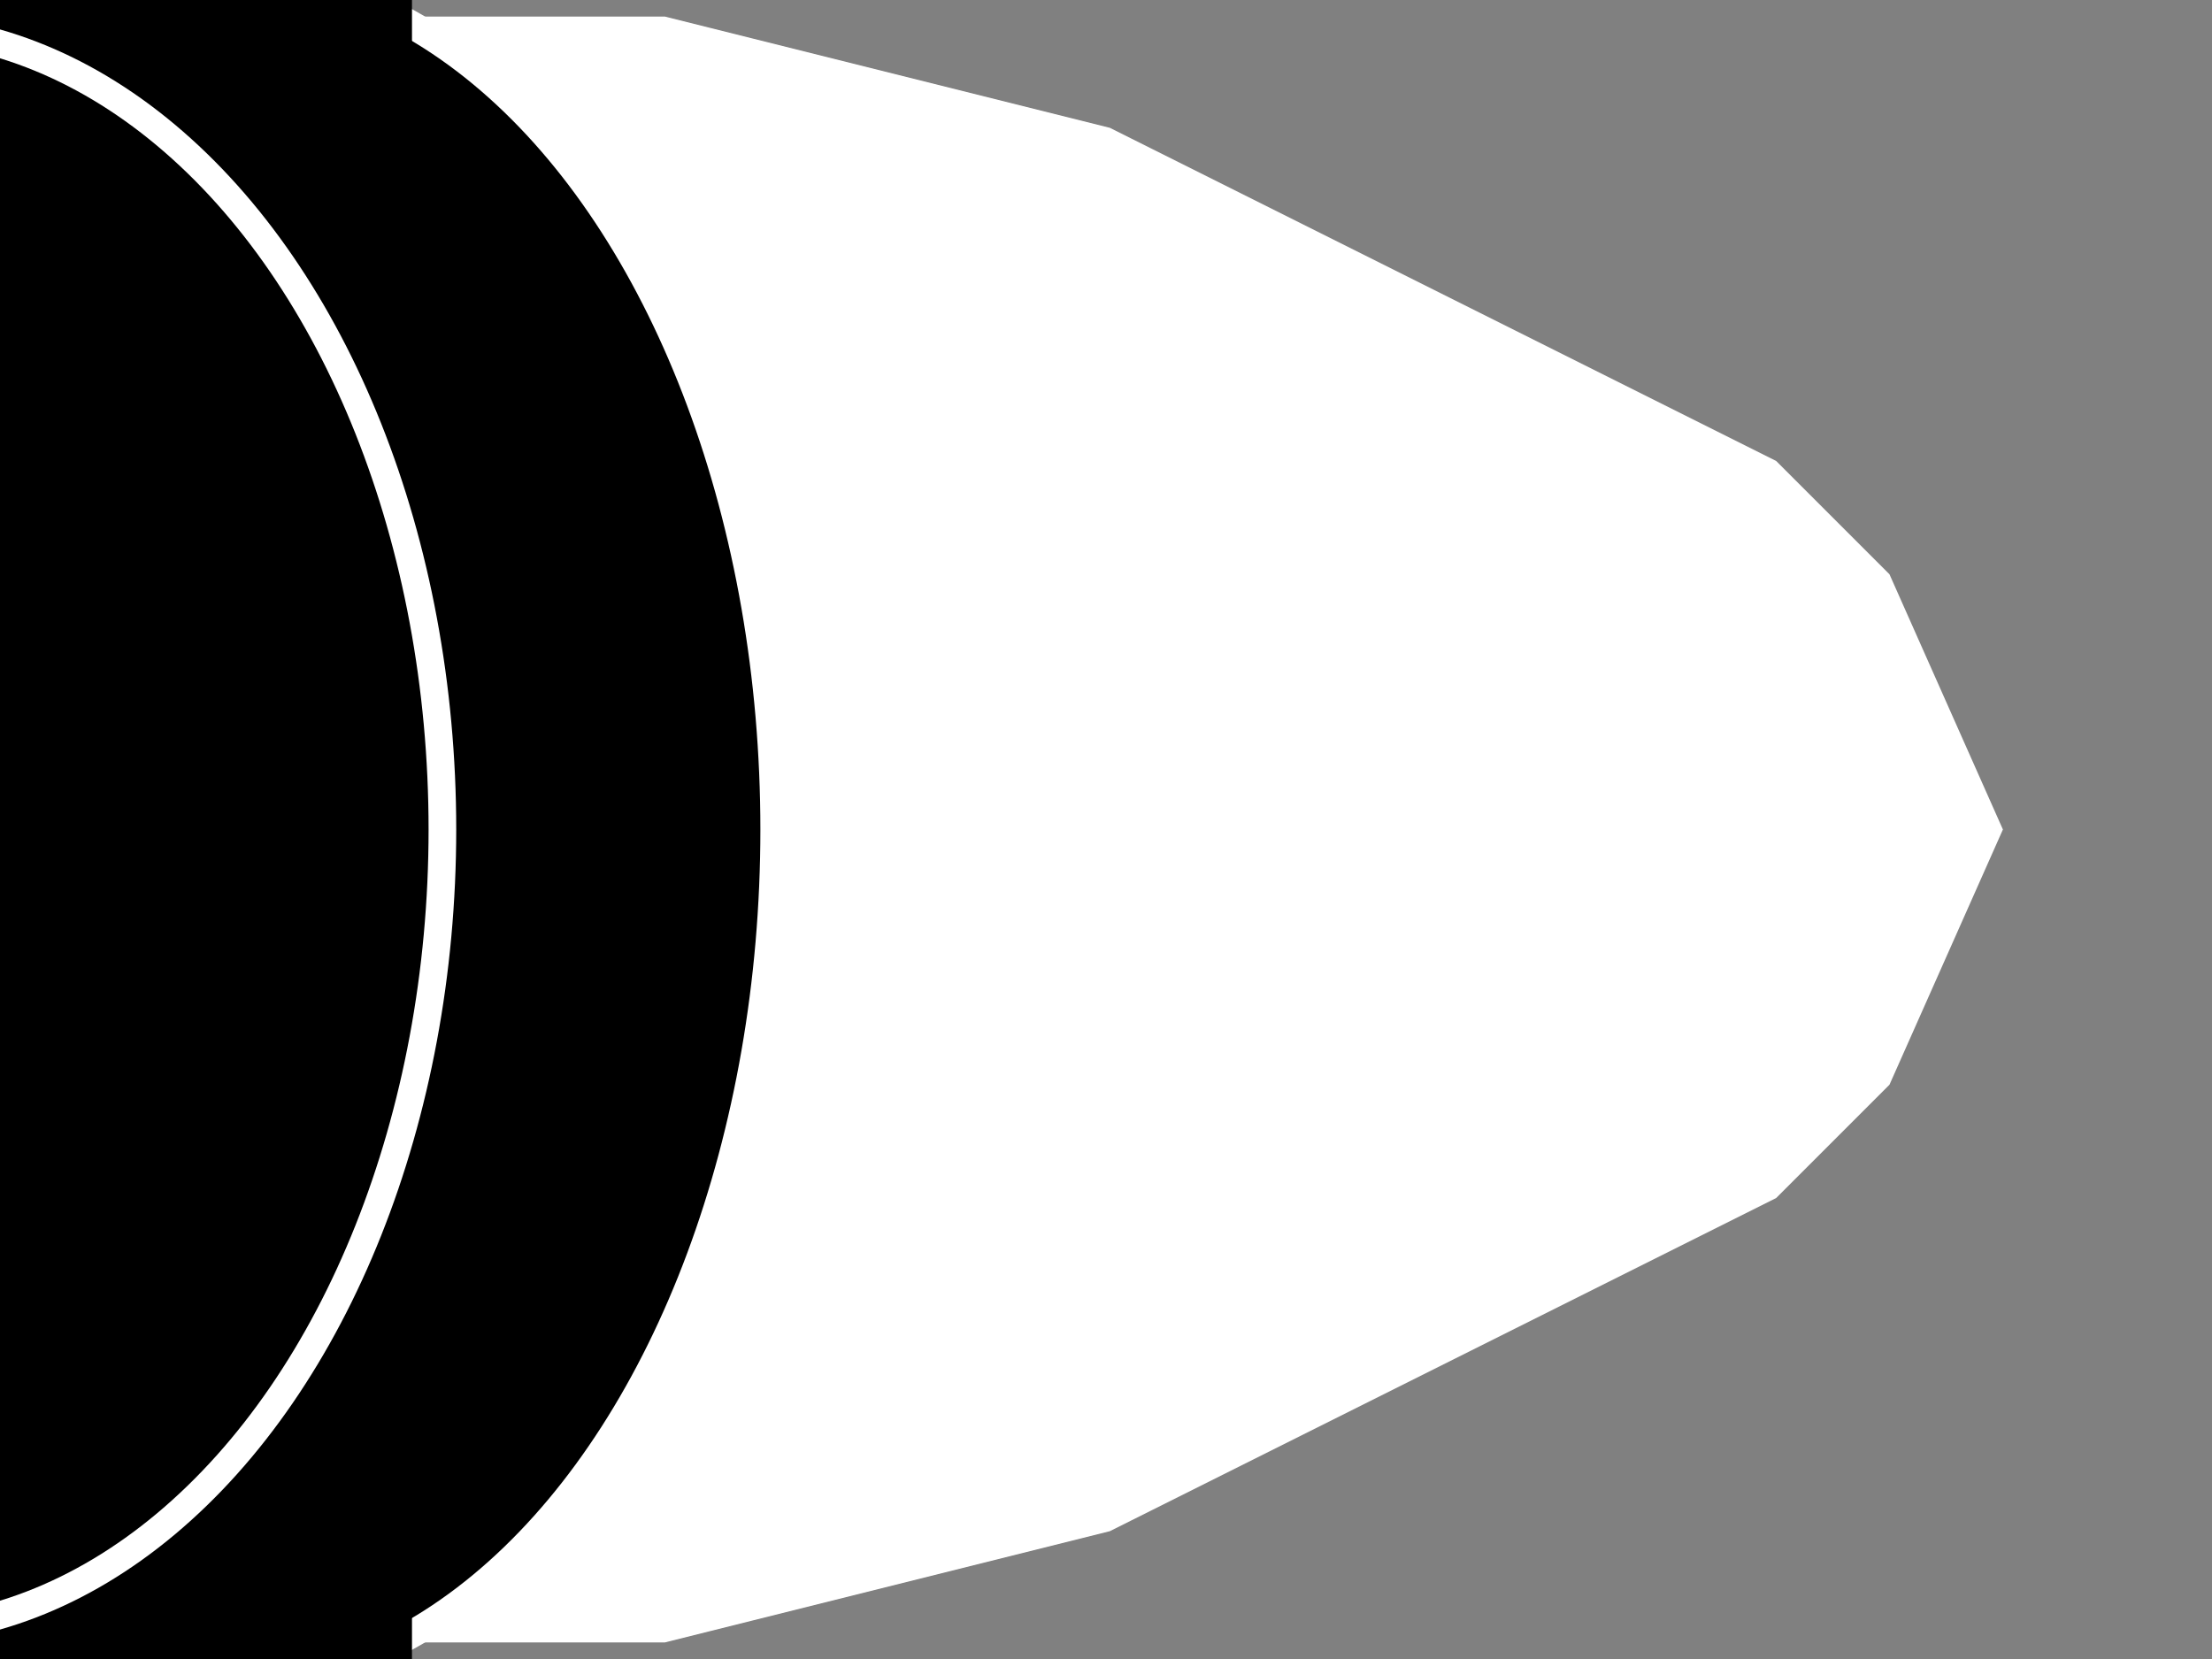 <?xml version="1.0" encoding="utf-8" ?>
<svg baseProfile="tiny" height="100%" version="1.2" viewBox="0,0,100,75" width="100%" xmlns="http://www.w3.org/2000/svg" xmlns:ev="http://www.w3.org/2001/xml-events" xmlns:xlink="http://www.w3.org/1999/xlink"><rect x="0" y="0" width="100" height="75" fill="#808080" stroke="none"/><defs /><polygon fill="rgb(255,255,255)" points="17.5,1.25 30,1.25 50,6.25 60,11.25 70,16.25 80,21.25 85,26.25 90,37.5 85,48.75 80,53.75 70,58.75 60,63.75 50,68.75 30,73.75 17.5,73.75" stroke="rgb(255,255,255)" /><ellipse cx="10" cy="37.5" fill="rgb(0,0,0)" rx="25" ry="38.75" stroke="rgb(255,255,255)" stroke-width="1.25" /><rect fill="rgb(0,0,0)" height="100" stroke="rgb(0,0,0)" width="18.125" x="0" y="-10" /><ellipse cx="-5" cy="37.5" fill-opacity="0.0" rx="25" ry="36.25" stroke="rgb(255,255,255)" stroke-width="1.25" /></svg>